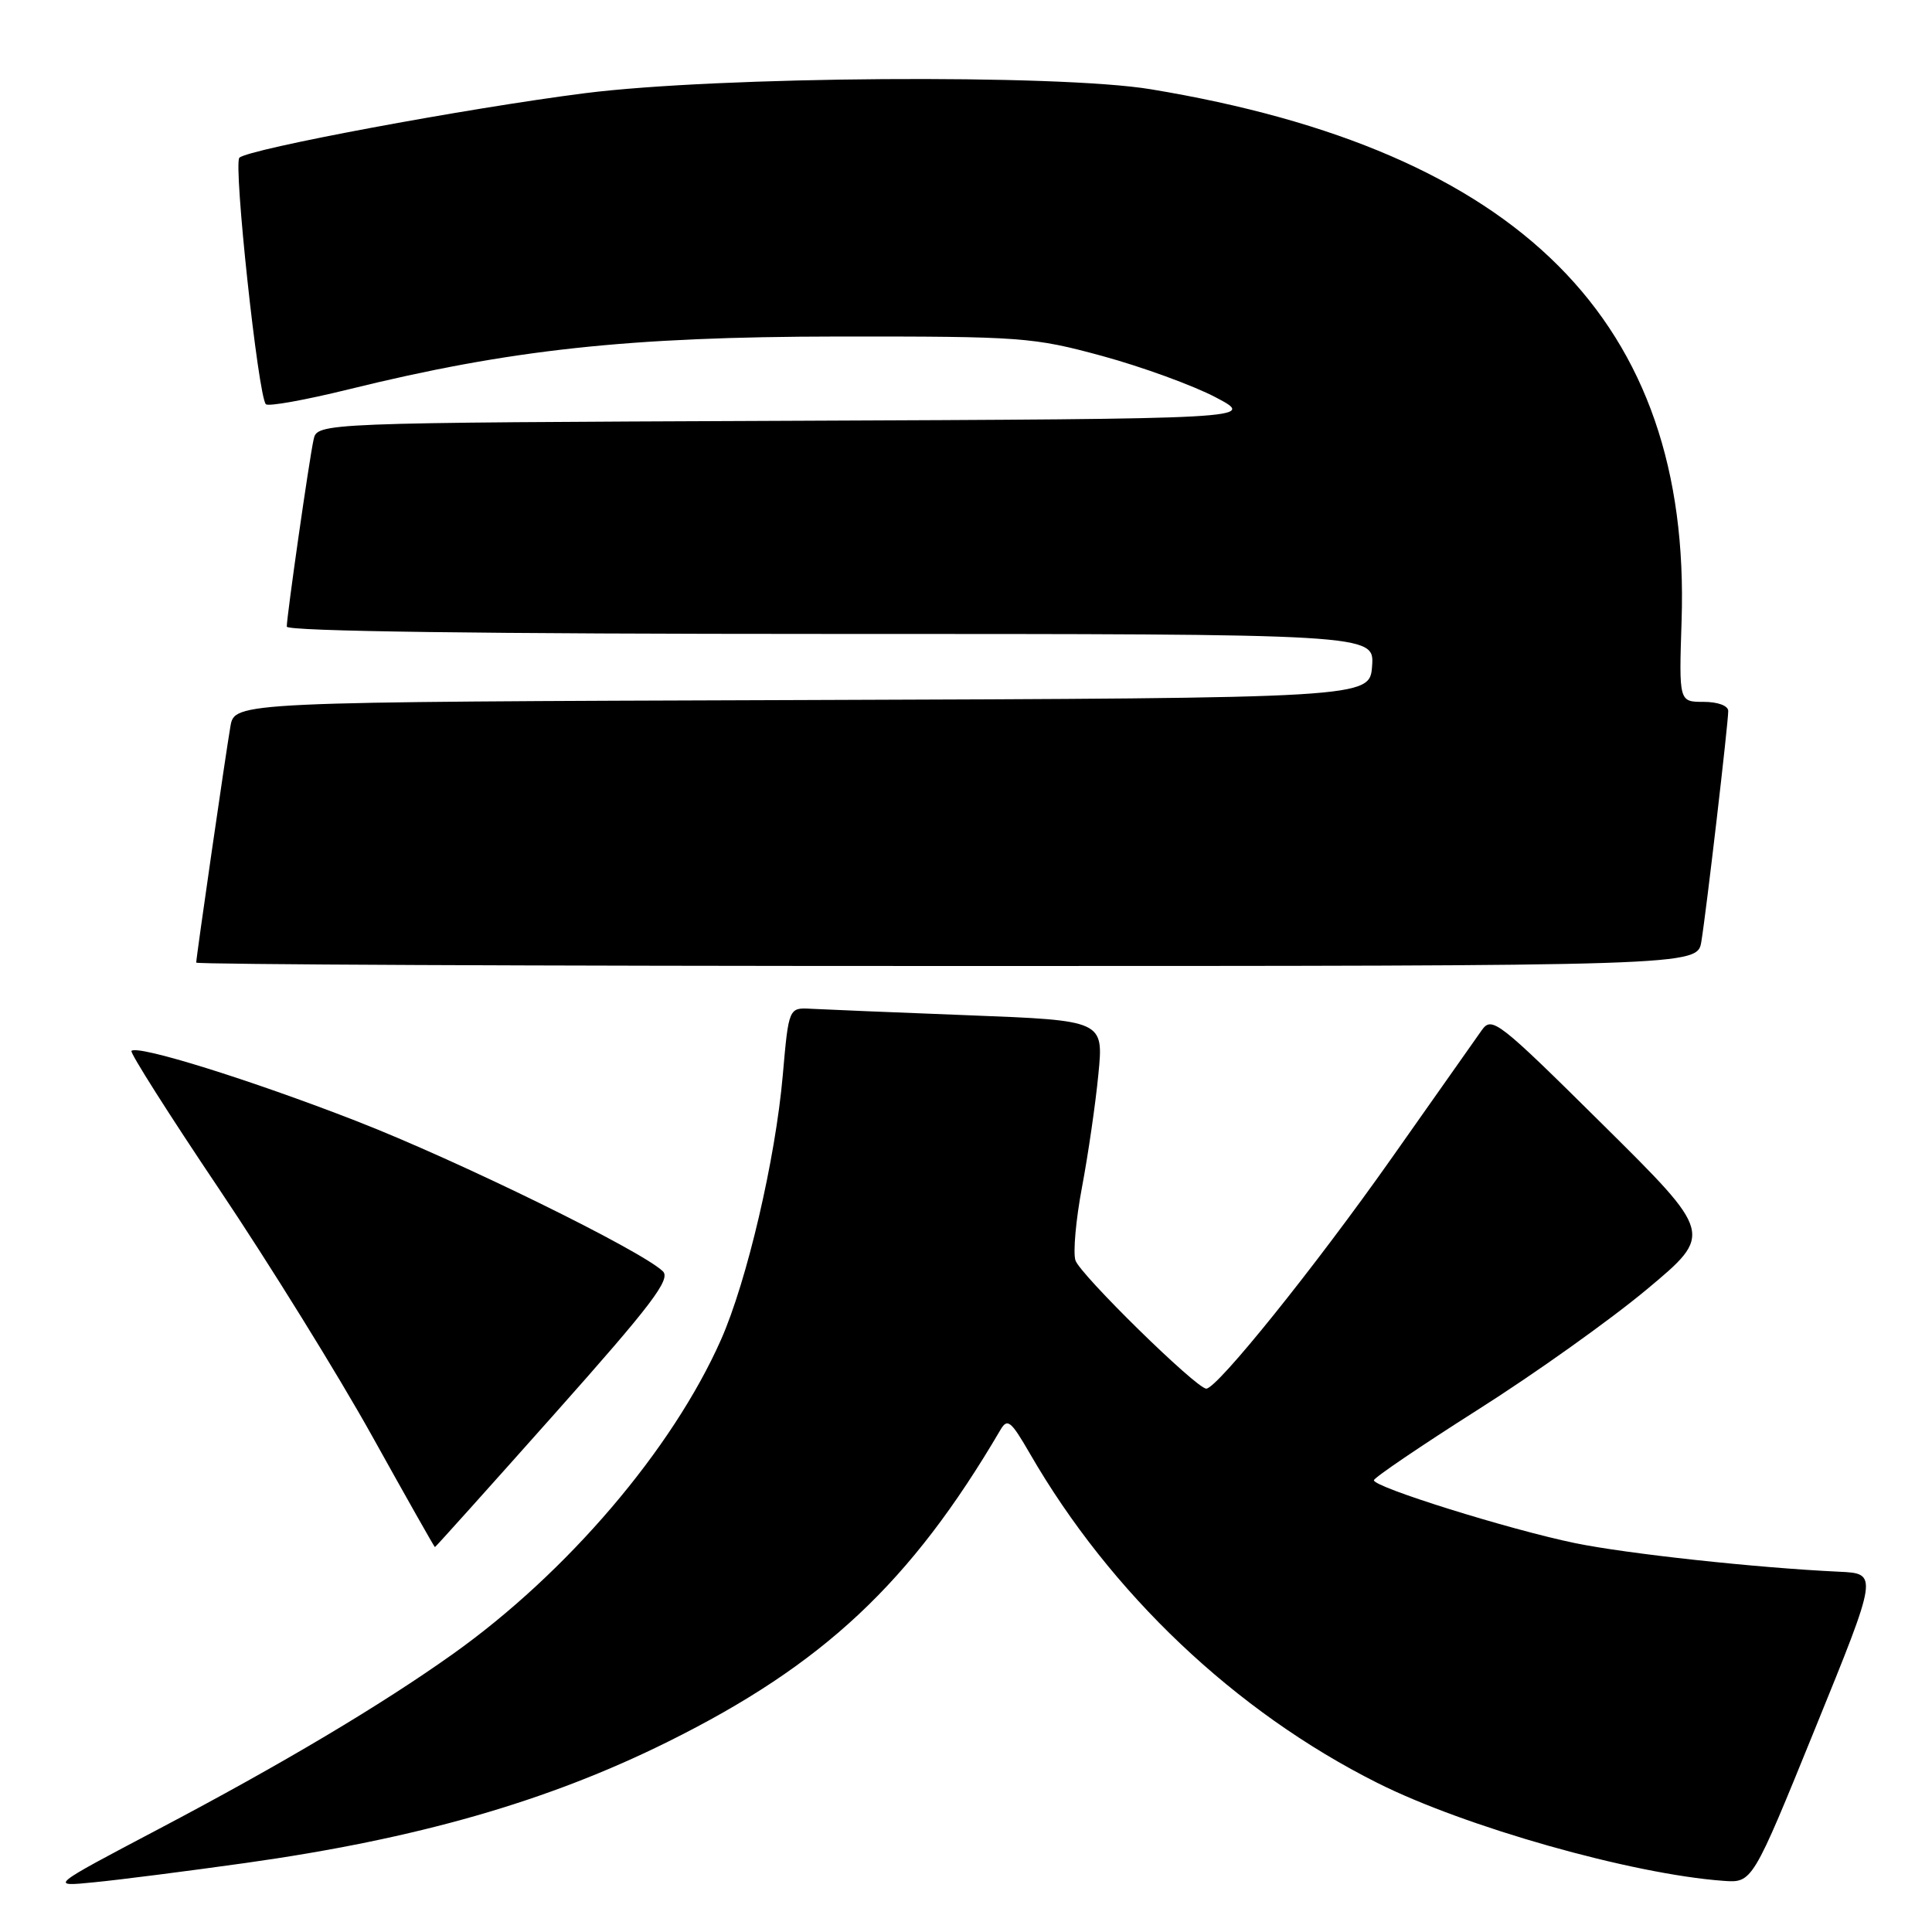 <?xml version="1.0" encoding="UTF-8" standalone="no"?>
<!DOCTYPE svg PUBLIC "-//W3C//DTD SVG 1.1//EN" "http://www.w3.org/Graphics/SVG/1.1/DTD/svg11.dtd" >
<svg xmlns="http://www.w3.org/2000/svg" xmlns:xlink="http://www.w3.org/1999/xlink" version="1.1" viewBox="0 0 256 256">
 <g >
 <path fill="currentColor"
d=" M 32.50 246.86 C 55.25 243.67 72.57 238.70 88.50 230.79 C 109.13 220.55 120.68 209.72 132.56 189.47 C 133.49 187.88 133.95 188.26 136.45 192.58 C 147.14 211.11 163.67 226.79 182.50 236.24 C 194.11 242.08 216.24 248.34 228.35 249.22 C 232.20 249.50 232.20 249.50 240.53 229.00 C 248.87 208.50 248.87 208.50 243.68 208.26 C 232.77 207.75 215.61 205.89 208.70 204.47 C 200.02 202.68 181.98 197.05 182.05 196.14 C 182.08 195.79 188.27 191.59 195.80 186.81 C 203.34 182.04 213.44 174.84 218.26 170.81 C 227.01 163.50 227.01 163.50 212.38 149.01 C 198.49 135.25 197.68 134.62 196.34 136.51 C 195.56 137.60 190.17 145.25 184.37 153.50 C 174.26 167.85 161.28 184.00 159.84 184.00 C 158.53 184.00 143.09 168.86 142.50 167.00 C 142.17 165.96 142.56 161.60 143.37 157.31 C 144.18 153.01 145.16 146.29 145.54 142.36 C 146.24 135.22 146.24 135.22 128.37 134.53 C 118.54 134.15 109.15 133.76 107.50 133.67 C 104.51 133.50 104.51 133.50 103.72 142.50 C 102.75 153.59 98.98 169.74 95.54 177.51 C 89.11 192.03 75.18 208.37 60.00 219.17 C 50.45 225.96 37.38 233.74 21.00 242.37 C 6.50 250.01 6.50 250.01 12.50 249.41 C 15.80 249.09 24.80 247.94 32.50 246.86 Z  M 73.47 187.36 C 86.37 172.86 88.92 169.50 87.83 168.45 C 84.93 165.67 60.71 153.79 47.19 148.53 C 33.21 143.09 18.25 138.42 17.42 139.25 C 17.19 139.47 22.42 147.72 29.05 157.58 C 35.67 167.44 44.78 182.14 49.29 190.25 C 53.80 198.36 57.55 205.00 57.63 205.00 C 57.71 205.00 64.84 197.06 73.47 187.36 Z  M 225.44 124.75 C 226.11 120.66 229.00 95.84 229.00 94.21 C 229.00 93.51 227.62 93.00 225.73 93.00 C 222.47 93.00 222.47 93.00 222.82 82.25 C 224.11 42.64 201.43 19.93 152.50 11.83 C 140.22 9.79 95.13 10.11 77.50 12.35 C 61.80 14.35 32.92 19.74 31.72 20.90 C 30.90 21.70 34.21 52.55 35.23 53.56 C 35.55 53.89 40.47 53.00 46.16 51.60 C 67.57 46.32 83.24 44.62 111.00 44.59 C 135.44 44.57 136.90 44.68 146.09 47.18 C 151.36 48.62 158.11 51.08 161.09 52.65 C 166.50 55.50 166.50 55.50 104.27 55.76 C 42.03 56.02 42.03 56.02 41.55 58.26 C 40.96 60.93 38.00 81.64 38.00 83.03 C 38.00 83.65 64.19 84.00 110.06 84.00 C 182.11 84.00 182.11 84.00 181.81 88.25 C 181.50 92.50 181.50 92.50 106.29 92.76 C 31.09 93.01 31.09 93.01 30.53 96.26 C 29.91 99.84 26.00 126.85 26.00 127.55 C 26.00 127.80 70.75 128.00 125.45 128.00 C 224.91 128.00 224.91 128.00 225.44 124.75 Z "/>
</g>
</svg>